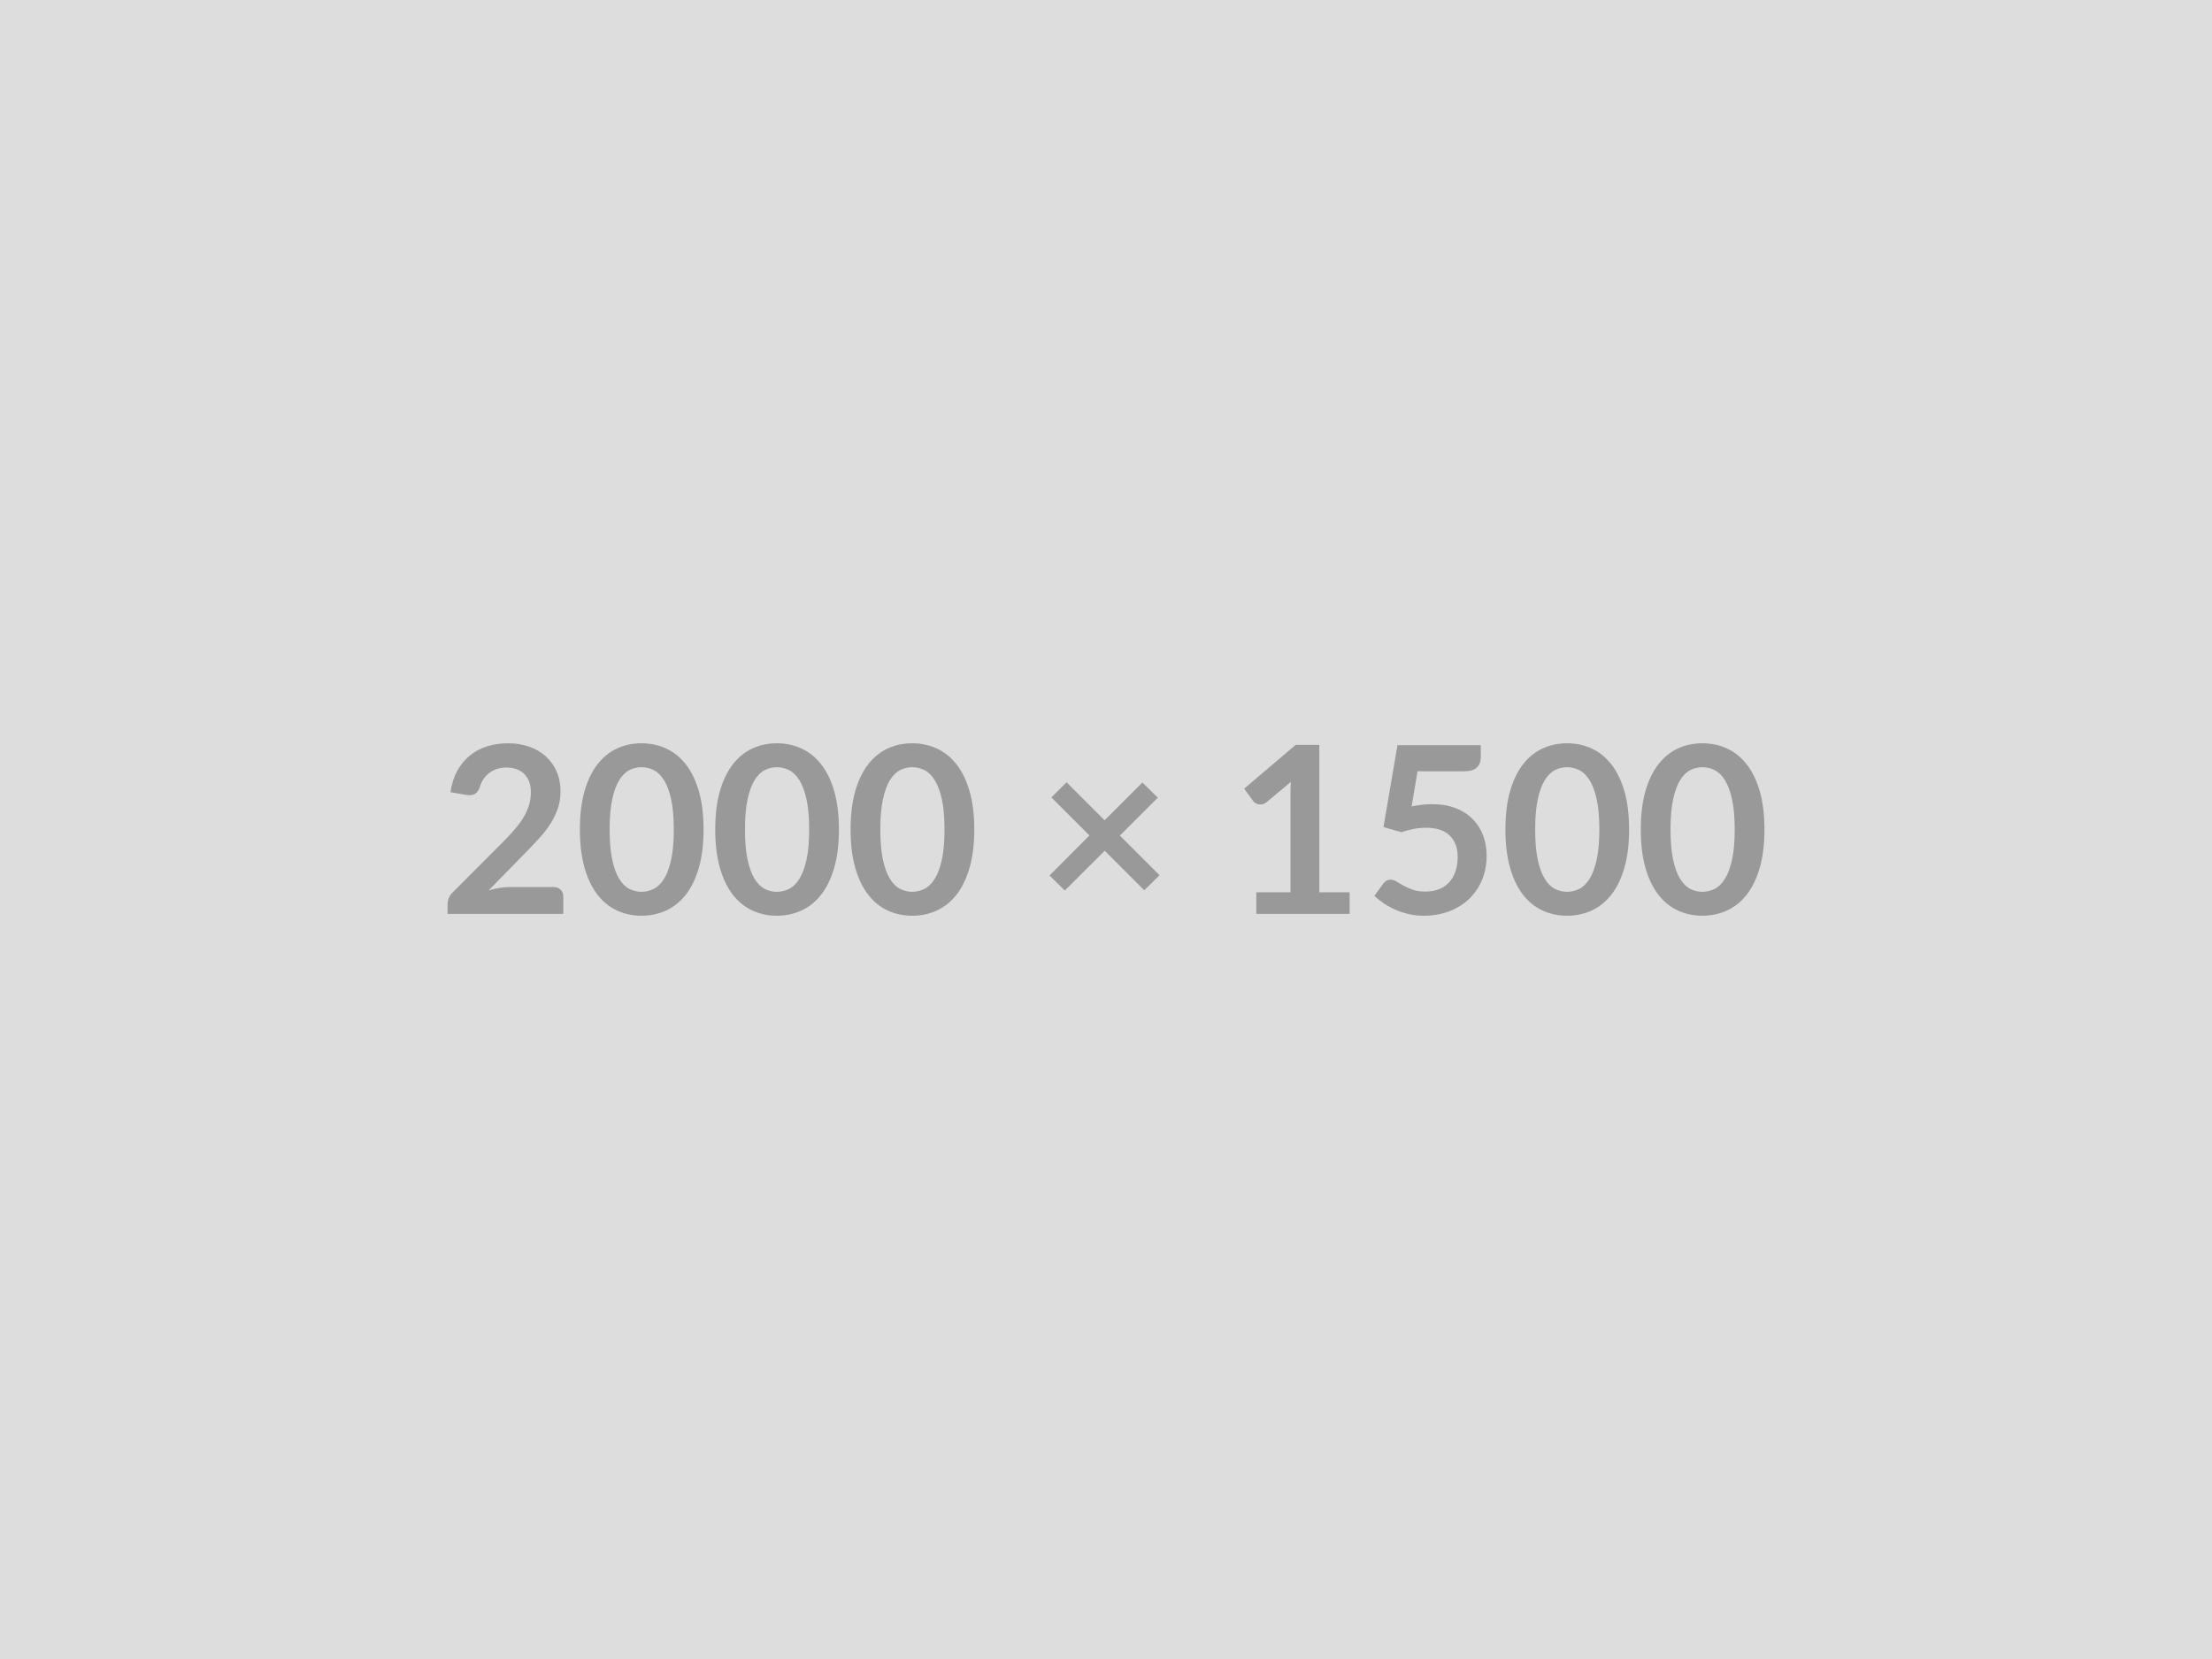 <svg xmlns="http://www.w3.org/2000/svg" width="2000" height="1500" viewBox="0 0 2000 1500"><rect width="100%" height="100%" fill="#DDDDDD"/><path fill="#999999" d="M460.995 802.005h39.14q4.22 0 6.7 2.38 2.48 2.37 2.48 6.28v15.61h-104.65v-8.65q0-2.64 1.1-5.54 1.11-2.9 3.54-5.22l46.31-46.42q5.8-5.91 10.39-11.29t7.65-10.66q3.06-5.27 4.7-10.7 1.63-5.44 1.63-11.45 0-5.49-1.58-9.65-1.58-4.17-4.48-7.02-2.91-2.85-6.97-4.27-4.06-1.43-9.12-1.43-4.64 0-8.6 1.32t-7.02 3.69q-3.06 2.38-5.17 5.54-2.11 3.17-3.16 6.97-1.79 4.85-4.64 6.43t-8.23.74l-13.72-2.43q1.59-10.97 6.12-19.25 4.54-8.28 11.34-13.82 6.81-5.54 15.62-8.34 8.81-2.79 18.93-2.79 10.55 0 19.31 3.11t14.98 8.81q6.23 5.7 9.71 13.72 3.48 8.01 3.48 17.83 0 8.44-2.48 15.61t-6.65 13.71q-4.16 6.54-9.76 12.66-5.59 6.12-11.71 12.45l-34.39 35.13q4.96-1.47 9.87-2.26 4.9-.8 9.33-.8m175.13-52.01q0 19.94-4.27 34.66t-11.82 24.32q-7.54 9.6-17.83 14.29-10.28 4.7-22.2 4.7-11.93 0-22.11-4.7-10.18-4.69-17.67-14.29t-11.71-24.32-4.22-34.66q0-20.04 4.22-34.71 4.22-14.66 11.71-24.26t17.67-14.3q10.18-4.69 22.11-4.69 11.92 0 22.2 4.69 10.29 4.7 17.83 14.3 7.55 9.6 11.82 24.26 4.27 14.67 4.27 34.71m-26.9 0q0-16.56-2.43-27.43-2.42-10.86-6.49-17.3-4.06-6.43-9.33-9.02-5.28-2.58-10.97-2.58-5.6 0-10.82 2.58-5.22 2.59-9.23 9.02-4.01 6.44-6.38 17.3-2.38 10.87-2.38 27.43 0 16.57 2.38 27.43 2.37 10.87 6.38 17.31 4.01 6.43 9.23 9.02 5.22 2.58 10.82 2.58 5.69 0 10.97-2.58 5.27-2.59 9.33-9.02 4.07-6.44 6.49-17.31 2.43-10.86 2.43-27.43m149.28 0q0 19.94-4.27 34.66t-11.82 24.32q-7.54 9.6-17.83 14.29-10.28 4.7-22.2 4.7-11.93 0-22.11-4.7-10.18-4.69-17.67-14.29t-11.71-24.32-4.22-34.66q0-20.04 4.22-34.71 4.22-14.66 11.71-24.26t17.67-14.3q10.18-4.69 22.11-4.69 11.92 0 22.2 4.69 10.29 4.7 17.83 14.3 7.55 9.6 11.82 24.26 4.27 14.67 4.27 34.71m-26.9 0q0-16.56-2.43-27.43-2.42-10.86-6.49-17.3-4.06-6.43-9.33-9.02-5.28-2.58-10.97-2.58-5.6 0-10.82 2.58-5.22 2.59-9.23 9.02-4.01 6.44-6.38 17.3-2.38 10.87-2.38 27.43 0 16.57 2.38 27.43 2.37 10.87 6.38 17.31 4.01 6.43 9.23 9.02 5.22 2.58 10.82 2.58 5.69 0 10.97-2.58 5.27-2.59 9.33-9.02 4.07-6.44 6.49-17.31 2.43-10.86 2.43-27.43m149.28 0q0 19.94-4.27 34.66t-11.82 24.32q-7.54 9.6-17.83 14.29-10.28 4.7-22.2 4.7-11.93 0-22.11-4.7-10.18-4.69-17.67-14.29t-11.71-24.32-4.22-34.66q0-20.04 4.22-34.71 4.22-14.66 11.71-24.26t17.67-14.3q10.18-4.69 22.11-4.69 11.92 0 22.2 4.69 10.29 4.7 17.83 14.3 7.55 9.6 11.82 24.26 4.27 14.67 4.27 34.71m-26.9 0q0-16.56-2.43-27.43-2.42-10.86-6.49-17.3-4.06-6.43-9.33-9.02-5.28-2.58-10.97-2.58-5.6 0-10.82 2.58-5.22 2.59-9.23 9.02-4.01 6.44-6.38 17.3-2.38 10.87-2.38 27.43 0 16.57 2.38 27.43 2.37 10.87 6.38 17.31 4.01 6.43 9.23 9.02 5.22 2.58 10.82 2.58 5.69 0 10.97-2.58 5.27-2.59 9.33-9.02 4.07-6.44 6.49-17.31 2.43-10.86 2.43-27.43m194.44 41.36-13.82 13.61-35.77-35.77-36.08 35.98-13.82-13.61 36.08-36.19-34.39-34.39 13.71-13.71 34.4 34.39 34.18-34.18 13.92 13.71-34.28 34.29zm144.43 15.4h27.43v19.52h-84.4v-19.52h30.91v-88.93q0-5.28.31-10.87l-21.94 18.36q-1.9 1.47-3.75 1.84-1.84.37-3.48.06-1.63-.32-2.9-1.11-1.26-.79-1.9-1.74l-8.23-11.29 46.53-39.56h21.42zm88.83-109.4-5.38 31.75q5.06-1.05 9.7-1.53 4.64-.47 8.97-.47 12.03 0 21.21 3.59 9.17 3.58 15.4 9.91 6.22 6.33 9.39 14.83 3.16 8.49 3.16 18.3 0 12.13-4.27 22.16-4.27 10.02-11.87 17.14-7.59 7.12-17.99 11.02-10.39 3.91-22.63 3.91-7.17 0-13.61-1.48-6.43-1.48-12.08-3.96-5.64-2.47-10.44-5.69t-8.6-6.81l8.02-11.07q2.53-3.59 6.65-3.59 2.63 0 5.38 1.69 2.74 1.68 6.27 3.69 3.54 2 8.34 3.69t11.55 1.69q7.17 0 12.66-2.32t9.13-6.49 5.48-9.92q1.85-5.75 1.85-12.5 0-12.45-7.23-19.46-7.23-7.02-21.36-7.02-10.87 0-22.26 4.01l-16.25-4.64 12.66-74.06h75.33v11.07q0 5.6-3.48 9.08-3.49 3.48-11.82 3.48zm191.27 52.64q0 19.94-4.27 34.66-4.28 14.72-11.82 24.32t-17.83 14.29q-10.29 4.7-22.21 4.7t-22.1-4.7q-10.18-4.69-17.67-14.29t-11.71-24.32-4.22-34.66q0-20.04 4.22-34.71 4.22-14.66 11.71-24.26t17.67-14.3q10.18-4.69 22.1-4.69t22.21 4.69q10.29 4.7 17.83 14.3t11.82 24.26q4.27 14.67 4.27 34.71m-26.9 0q0-16.56-2.43-27.43-2.43-10.86-6.49-17.3-4.06-6.43-9.34-9.02-5.27-2.58-10.97-2.58-5.59 0-10.81 2.58-5.22 2.59-9.23 9.02-4.01 6.44-6.39 17.3-2.37 10.87-2.37 27.43 0 16.57 2.37 27.43 2.38 10.87 6.39 17.31 4.01 6.43 9.23 9.02 5.22 2.58 10.81 2.58 5.7 0 10.97-2.58 5.28-2.59 9.34-9.02 4.06-6.44 6.49-17.31 2.43-10.86 2.43-27.43m149.28 0q0 19.94-4.27 34.66-4.28 14.72-11.82 24.32t-17.83 14.29q-10.29 4.7-22.21 4.7t-22.1-4.7q-10.18-4.69-17.67-14.29t-11.71-24.32-4.22-34.66q0-20.04 4.22-34.71 4.22-14.66 11.71-24.26t17.67-14.3q10.18-4.69 22.1-4.69t22.21 4.69q10.29 4.7 17.83 14.3t11.82 24.26q4.27 14.67 4.27 34.71m-26.9 0q0-16.56-2.43-27.43-2.43-10.86-6.49-17.3-4.06-6.43-9.34-9.02-5.27-2.58-10.97-2.58-5.59 0-10.81 2.58-5.22 2.59-9.23 9.02-4.01 6.44-6.39 17.3-2.37 10.87-2.37 27.43 0 16.57 2.37 27.43 2.38 10.87 6.39 17.31 4.01 6.43 9.23 9.02 5.22 2.58 10.81 2.58 5.7 0 10.97-2.58 5.28-2.59 9.34-9.02 4.06-6.44 6.49-17.31 2.43-10.86 2.43-27.43"/></svg>